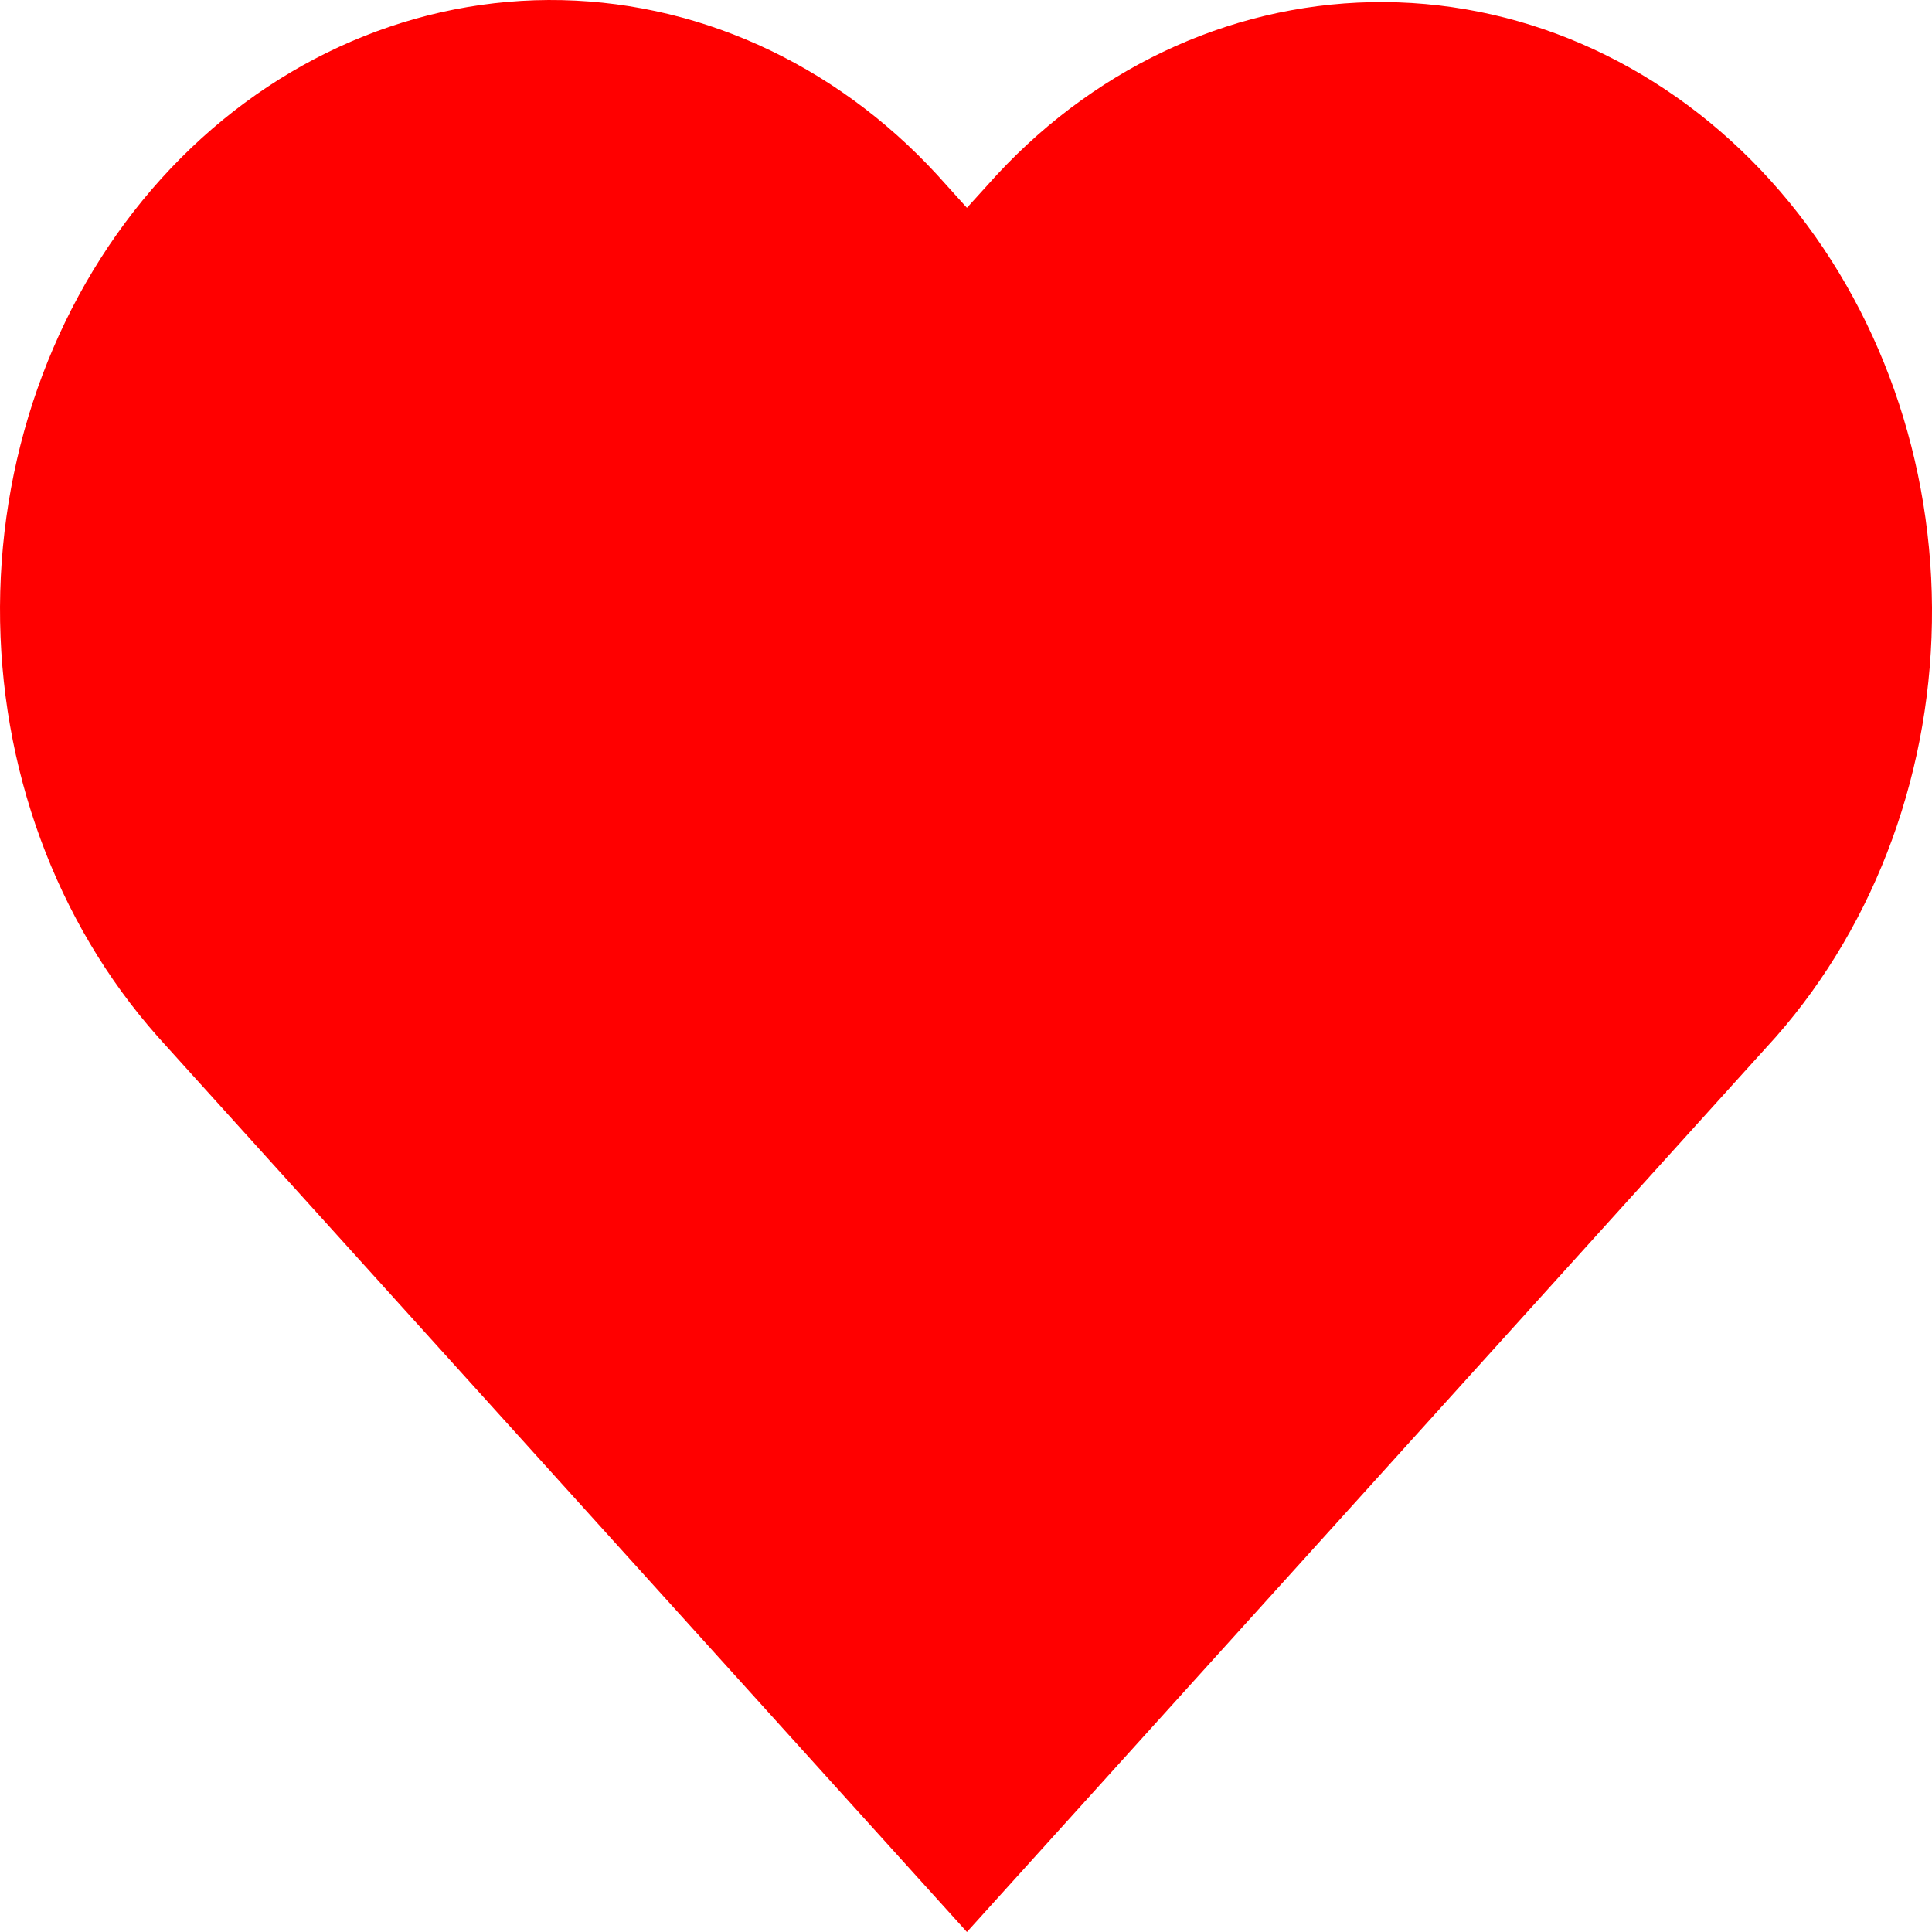 <svg width="25" height="25" viewBox="0 0 25 25" fill="none" xmlns="http://www.w3.org/2000/svg">
<path d="M12.9 2.261L12.512 2.689L12.124 2.259C10.783 0.803 8.976 -0.009 7.096 8.33883e-05C5.217 0.01 3.417 0.84 2.088 2.31C0.759 3.781 0.009 5.773 7.53614e-05 7.852C-0.009 9.932 0.725 11.931 2.042 13.415L2.43 13.845L12.512 25L22.593 13.845L22.982 13.415C24.288 11.929 25.013 9.933 25 7.86C24.987 5.787 24.237 3.803 22.912 2.337C21.587 0.871 19.794 0.041 17.92 0.027C16.047 0.013 14.243 0.815 12.9 2.261Z" fill="#FF0000"/>
</svg>
